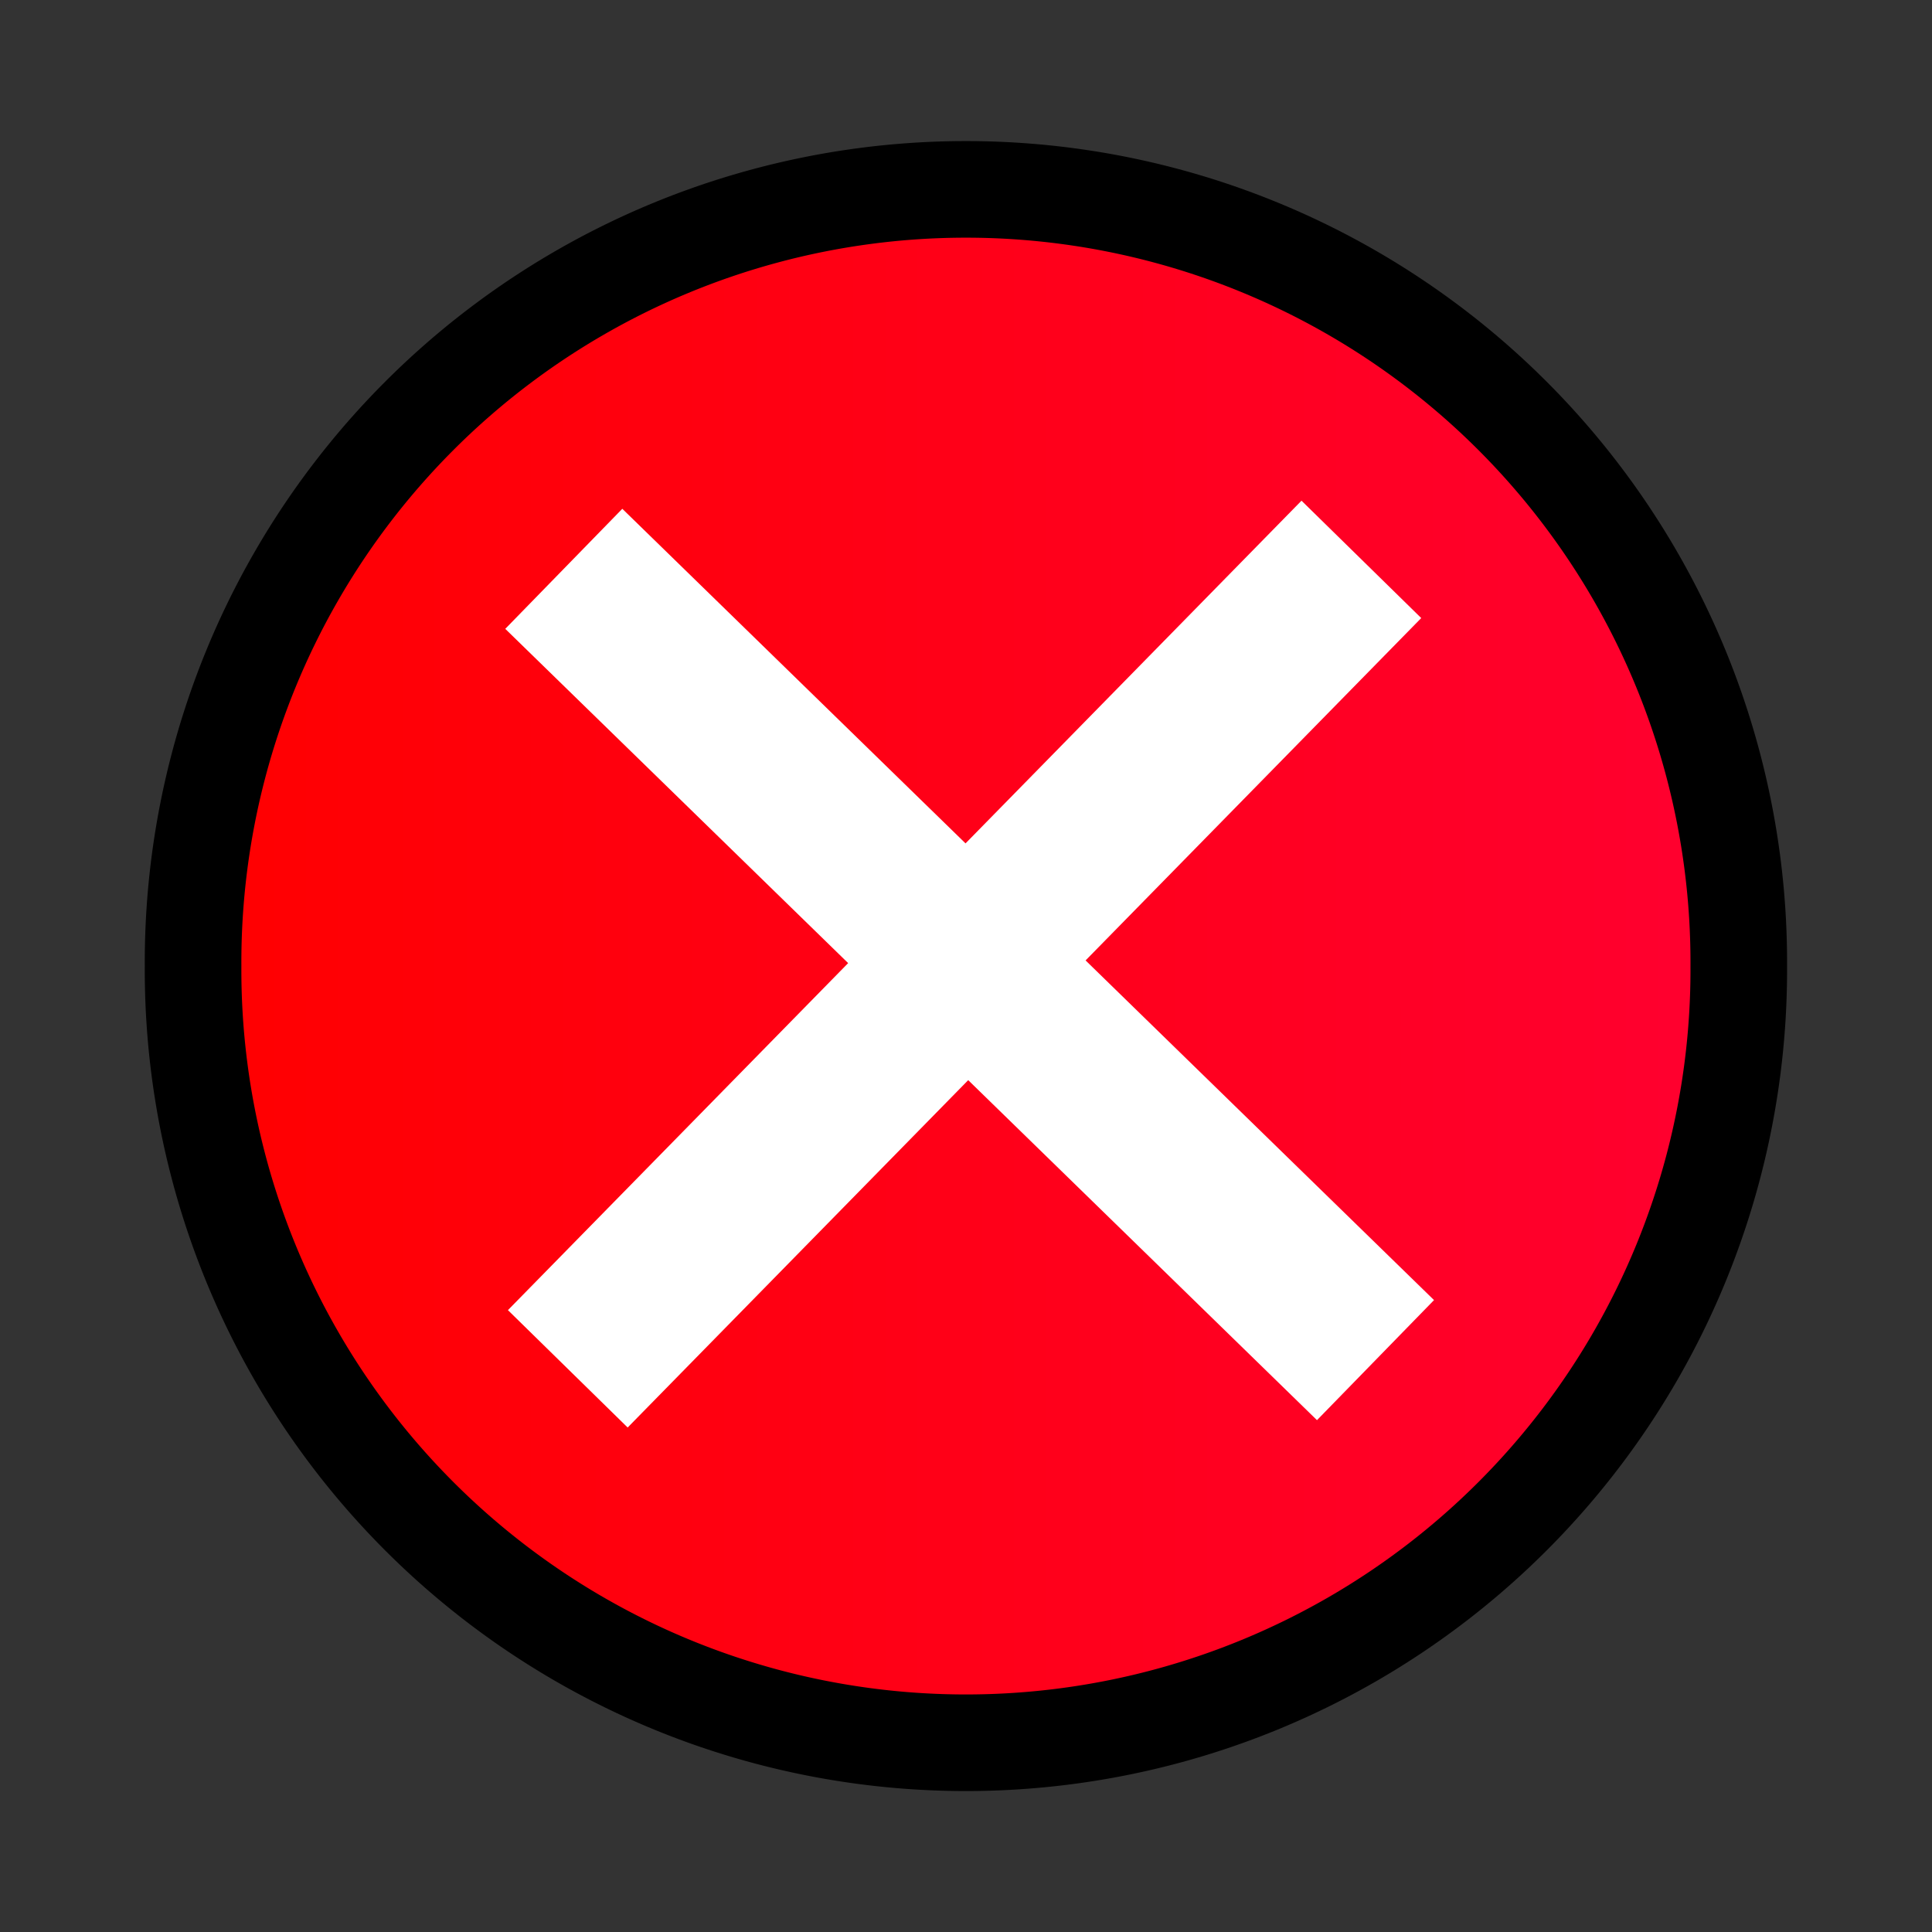 <?xml version="1.0" encoding="UTF-8" standalone="no"?>
<!-- Created with Inkscape (http://www.inkscape.org/) -->

<svg
   xmlns:dc="http://purl.org/dc/elements/1.1/"
   xmlns:cc="http://creativecommons.org/ns#"
   xmlns:rdf="http://www.w3.org/1999/02/22-rdf-syntax-ns#"
   xmlns:svg="http://www.w3.org/2000/svg"
   xmlns="http://www.w3.org/2000/svg"
   xmlns:xlink="http://www.w3.org/1999/xlink"
   xmlns:sodipodi="http://sodipodi.sourceforge.net/DTD/sodipodi-0.dtd"
   xmlns:inkscape="http://www.inkscape.org/namespaces/inkscape"
   width="100"
   height="100"
   id="svg2"
   version="1.1"
   inkscape:version="0.48.1 "
   sodipodi:docname="media-playback-pause.svg">
  <rect width="100%" height="100%" fill="#333333" stroke="none"/>
  <defs
     id="defs4">
    <linearGradient
       id="linearGradient3781">
      <stop
         style="stop-color:#0000a0;stop-opacity:1;"
         offset="0"
         id="stop3783" />
      <stop
         style="stop-color:#0000ff;stop-opacity:1;"
         offset="1"
         id="stop3785" />
    </linearGradient>
    <linearGradient
       id="linearGradient3757">
      <stop
         style="stop-color:#00a000;stop-opacity:1;"
         offset="0"
         id="stop3759" />
      <stop
         style="stop-color:#00ff00;stop-opacity:1;"
         offset="1"
         id="stop3761" />
    </linearGradient>
    <linearGradient
       inkscape:collect="always"
       xlink:href="#linearGradient3757"
       id="linearGradient3763"
       x1="163.375"
       y1="914.01"
       x2="251.681"
       y2="914.01"
       gradientUnits="userSpaceOnUse" />
    <linearGradient
       inkscape:collect="always"
       xlink:href="#linearGradient3757"
       id="linearGradient3775"
       gradientUnits="userSpaceOnUse"
       x1="163.375"
       y1="914.01"
       x2="251.681"
       y2="914.01" />
    <linearGradient
       inkscape:collect="always"
       xlink:href="#linearGradient3781"
       id="linearGradient3787"
       x1="10"
       y1="1002.362"
       x2="30"
       y2="1002.362"
       gradientUnits="userSpaceOnUse"
       gradientTransform="translate(10,0)" />
    <linearGradient
       inkscape:collect="always"
       xlink:href="#linearGradient3781-7"
       id="linearGradient3787-1"
       x1="10"
       y1="1002.362"
       x2="30"
       y2="1002.362"
       gradientUnits="userSpaceOnUse" />
    <linearGradient
       id="linearGradient3781-7">
      <stop
         style="stop-color:#ff0030;stop-opacity:1;"
         offset="0"
         id="stop3783-4" />
      <stop
         style="stop-color:#ff0000;stop-opacity:1;"
         offset="1"
         id="stop3785-0" />
    </linearGradient>
    <linearGradient
       gradientTransform="translate(50,-0.078)"
       y2="1002.362"
       x2="30"
       y1="1002.362"
       x1="10"
       gradientUnits="userSpaceOnUse"
       id="linearGradient3804"
       xlink:href="#linearGradient3781-7"
       inkscape:collect="always" />
    <linearGradient
       inkscape:collect="always"
       xlink:href="#linearGradient3781-7"
       id="linearGradient3805"
       x1="9.295"
       y1="50.314"
       x2="90.519"
       y2="50.314"
       gradientUnits="userSpaceOnUse" />
  </defs>
  <sodipodi:namedview
     id="base"
     pagecolor="#ffffff"
     bordercolor="#666666"
     borderopacity="1.0"
     inkscape:pageopacity="0.0"
     inkscape:pageshadow="2"
     inkscape:zoom="5.07"
     inkscape:cx="50"
     inkscape:cy="50"
     inkscape:document-units="px"
     inkscape:current-layer="layer1"
     showgrid="false"
     inkscape:window-width="1366"
     inkscape:window-height="697"
     inkscape:window-x="1276"
     inkscape:window-y="252"
     inkscape:window-maximized="1"
     showguides="false" />
  <g
     inkscape:label="Layer 1"
     inkscape:groupmode="layer"
     id="layer1"
     transform="translate(0,-952.362)">
    <g
       id="g3827">
      <rect
         y="953.343"
         x="0.98"
         height="98.039"
         width="98.039"
         id="rect3769"
         style="fill:none;stroke:#101010;stroke-width:0;stroke-miterlimit:4;stroke-opacity:1;stroke-dasharray:none" />
      <path
         transform="matrix(-0.985,0,0,0.985,99.155,952.806)"
         d="m 90.519,50.314 a 40.612,40.612 0 1 1 -81.223,0 40.612,40.612 0 1 1 81.223,0 z"
         sodipodi:ry="40.61161"
         sodipodi:rx="40.61161"
         sodipodi:cy="50.314407"
         sodipodi:cx="49.90691"
         id="path3029"
         style="fill:url(#linearGradient3805);fill-opacity:1;stroke:#000000;stroke-opacity:1;stroke-width:5.076;stroke-miterlimit:4;stroke-dasharray:none"
         sodipodi:type="arc" />
      <rect
         transform="matrix(0.716,0.698,-0.698,0.716,0,0)"
         y="678.359"
         x="706.292"
         height="8.679"
         width="58.679"
         id="rect3807"
         style="fill:#ffffff;stroke:none;stroke-width:1.321;stroke-miterlimit:4;stroke-opacity:1;stroke-dasharray:none" />
      <rect
         transform="matrix(0.7,-0.714,0.714,0.7,0,0)"
         y="733.043"
         x="-710.146"
         height="8.679"
         width="58.679"
         id="rect3807-3"
         style="fill:#ffffff;stroke:none" />
    </g>
  </g>
</svg>
